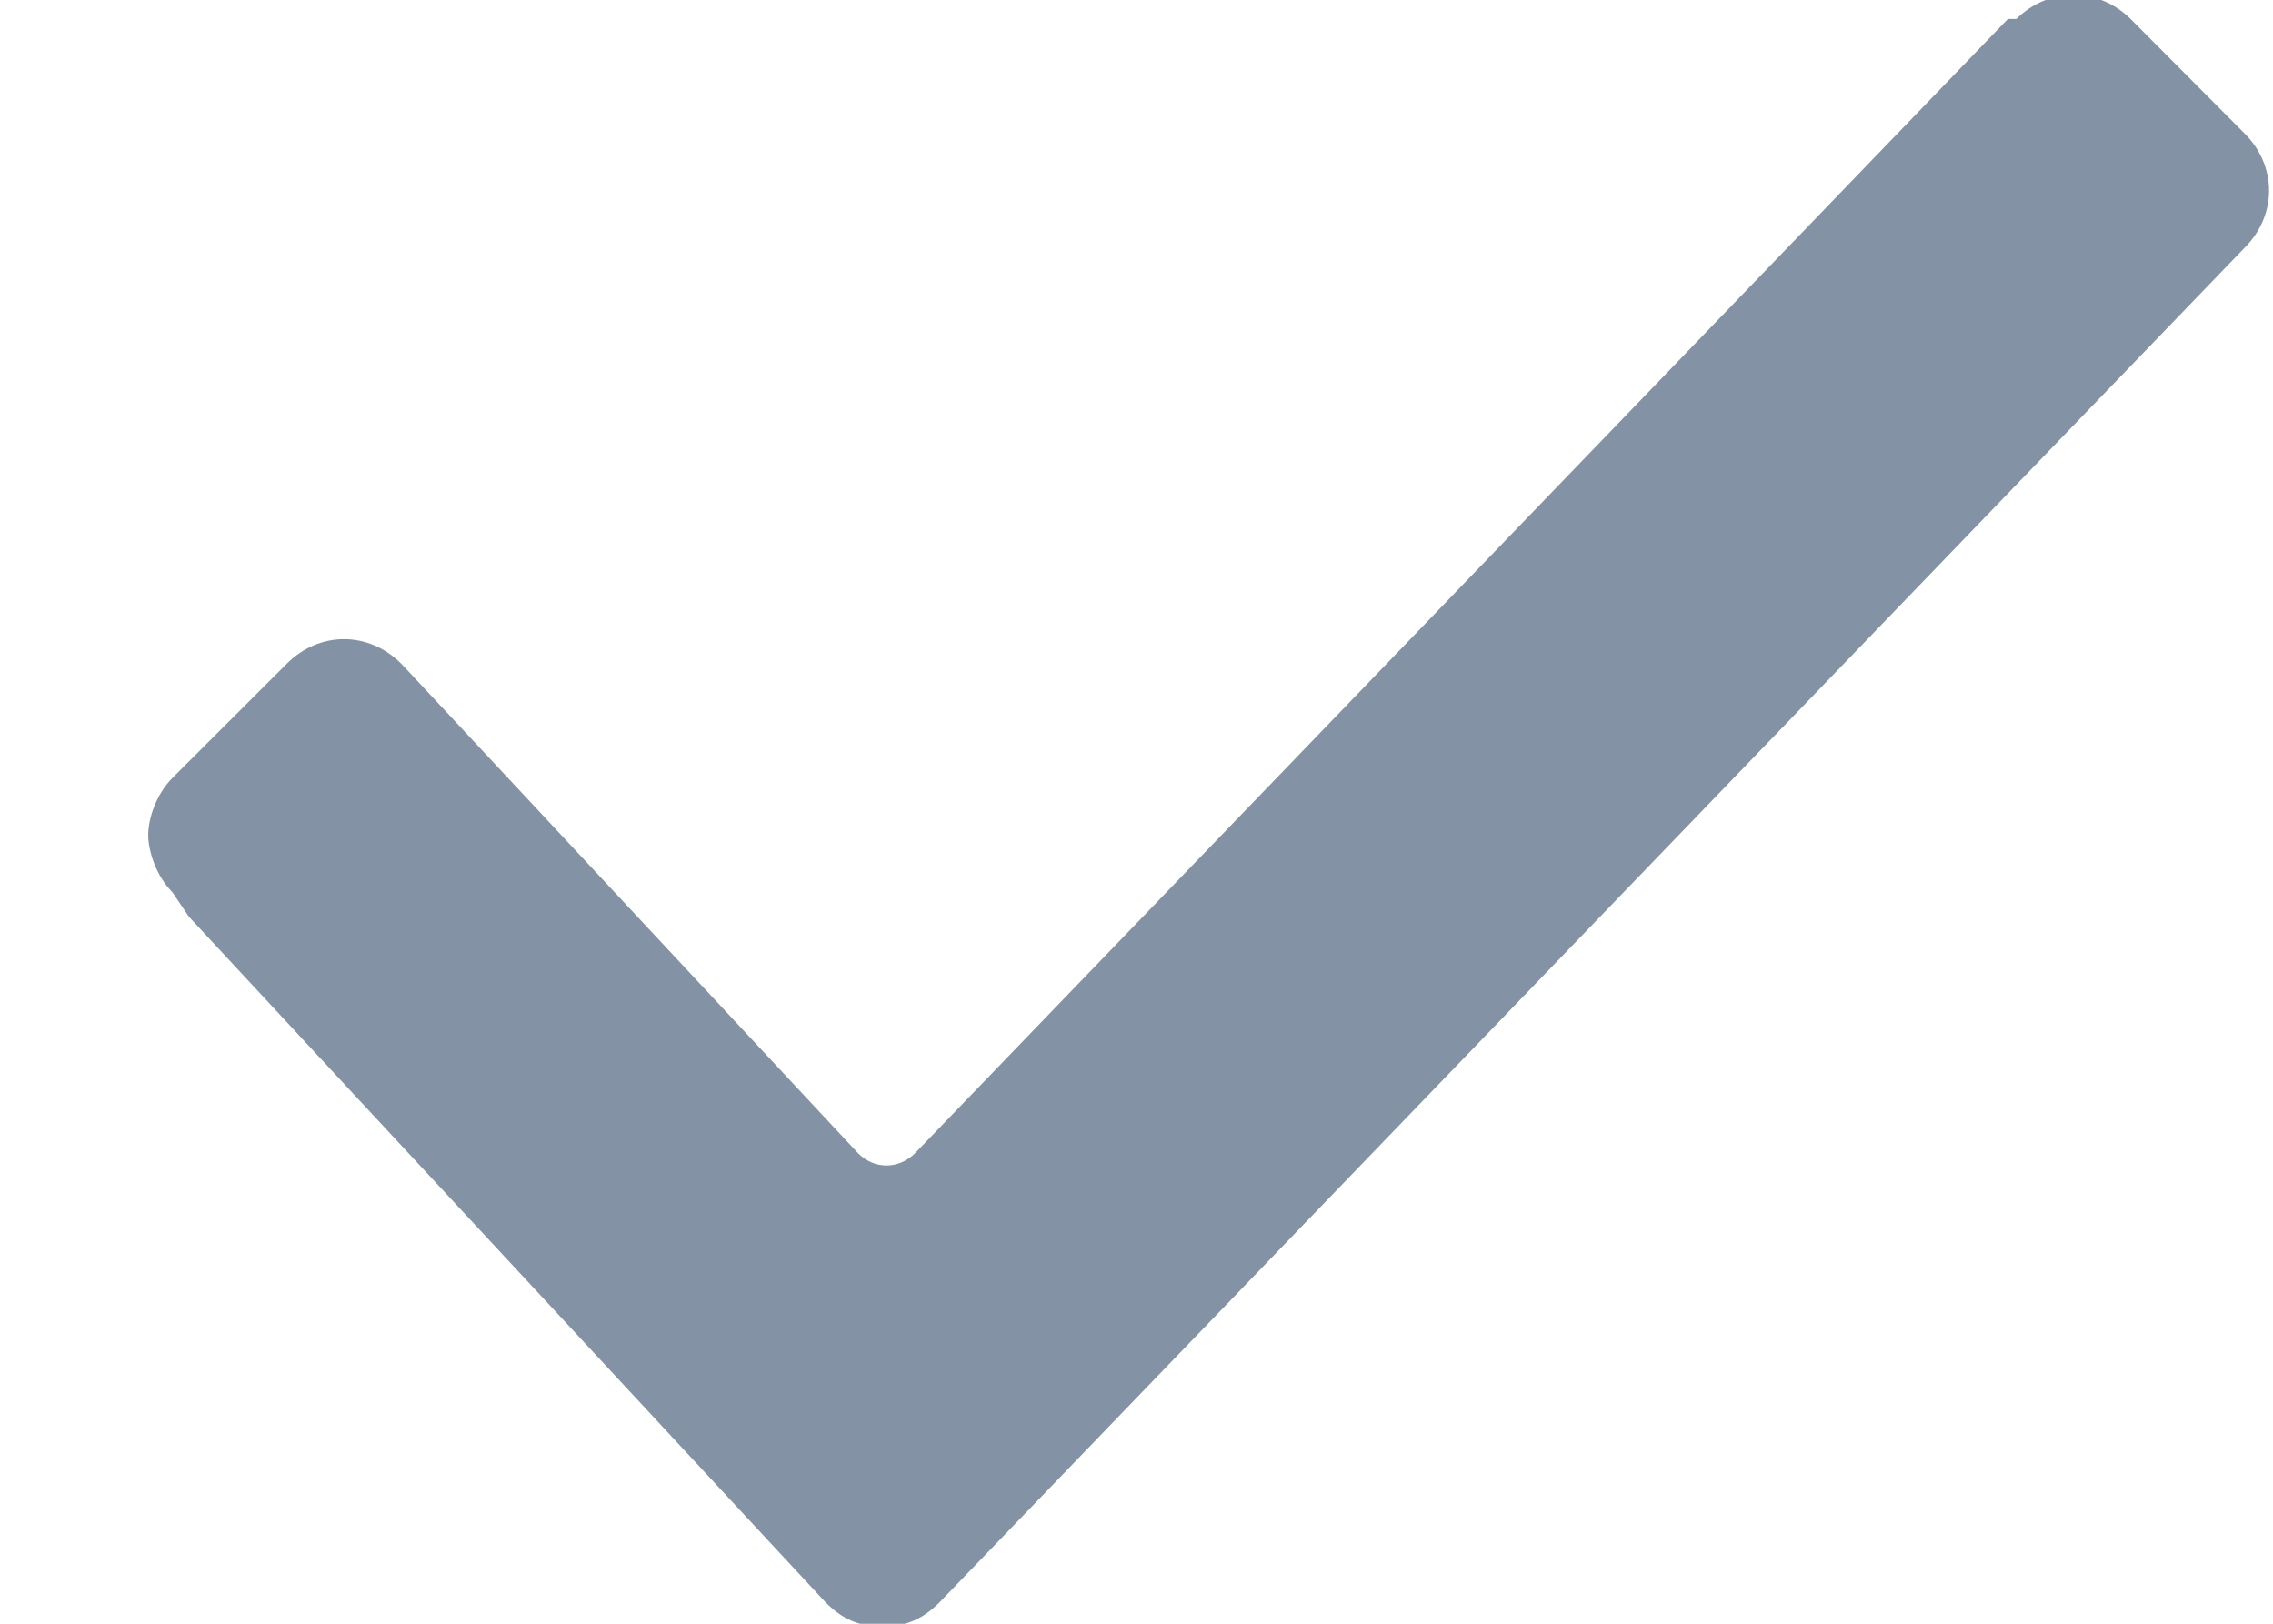 <?xml version="1.0" encoding="UTF-8"?>
<svg width="14px" height="10px" viewBox="0 0 14 10" version="1.1" xmlns="http://www.w3.org/2000/svg" xmlns:xlink="http://www.w3.org/1999/xlink">
    <!-- Generator: Sketch 46.2 (44496) - http://www.bohemiancoding.com/sketch -->
    <title>check</title>
    <desc>Created with Sketch.</desc>
    <defs></defs>
    <g id="Symbols" stroke="none" stroke-width="1" fill="none" fill-rule="evenodd">
        <g id="Icon/-check" transform="translate(0, -1)" fill="#8392A4">
            <g id="check" transform="translate(0.913, 0.968)">
                <path d="M0.149,5.527 C0.049,5.427 0,5.274 0,5.174 C0,5.073 0.049,4.924 0.149,4.823 L0.854,4.119 C1.055,3.918 1.357,3.918 1.558,4.119 L1.607,4.171 L4.372,7.134 C4.472,7.235 4.622,7.235 4.723,7.134 L11.454,0.149 L11.506,0.149 C11.707,-0.049 12.009,-0.049 12.21,0.149 L12.912,0.854 C13.113,1.055 13.113,1.357 12.912,1.558 L4.875,9.899 C4.774,10 4.673,10.049 4.521,10.049 C4.372,10.049 4.271,10 4.171,9.899 L0.25,5.677 L0.149,5.527 Z" id="Fill-1"></path>
            </g>
        </g>
    </g>
</svg>
